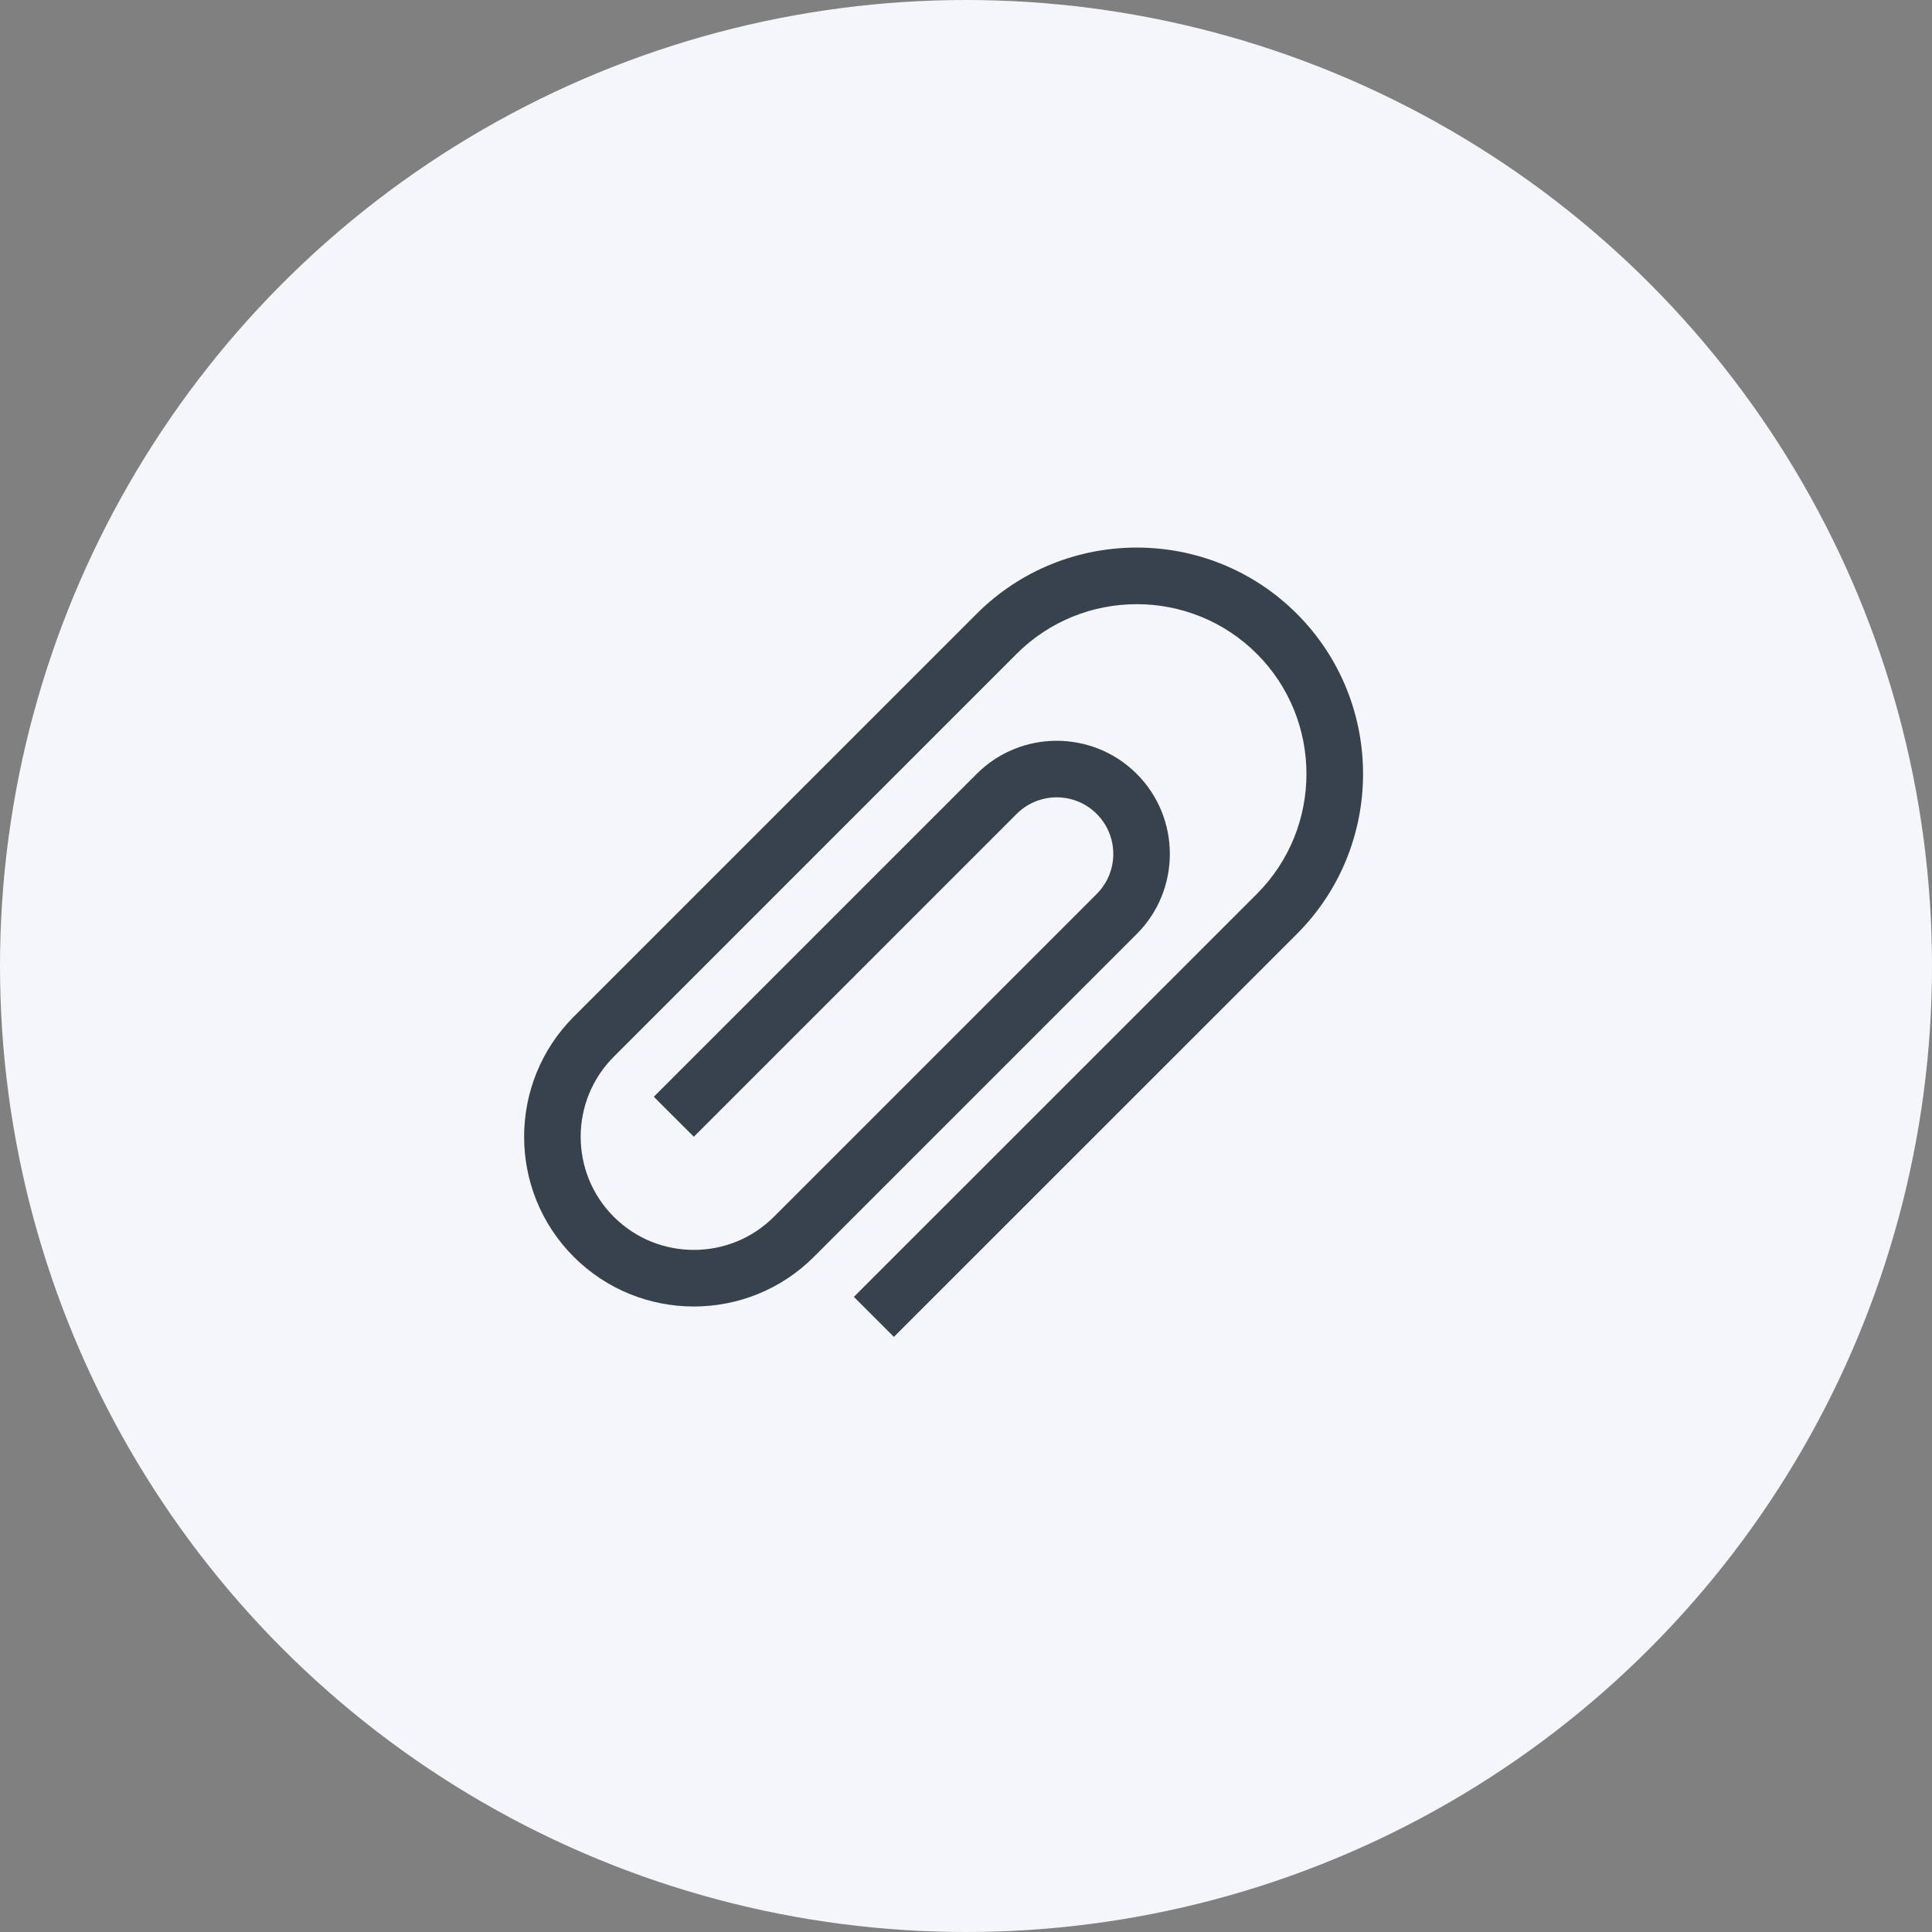 <svg width="32" height="32" viewBox="0 0 32 32" fill="none" xmlns="http://www.w3.org/2000/svg">
<rect x="0" y="0" width="32" height="32" fill="#808080" stroke="none"/>
<circle cx="16" cy="16" r="16" fill="#F4F6F9"/>
<path d="M9.503 20.817C8.407 19.721 8.407 17.936 9.503 16.84L16.177 10.166C17.639 8.704 20.018 8.704 21.48 10.166C22.942 11.629 22.942 14.008 21.48 15.47L14.806 22.143L14.143 21.48L20.817 14.807C21.913 13.71 21.913 11.926 20.817 10.829C19.72 9.733 17.936 9.733 16.839 10.829L10.166 17.503C9.435 18.234 9.435 19.423 10.166 20.154C10.897 20.885 12.087 20.885 12.818 20.154L18.165 14.807C18.531 14.441 18.531 13.847 18.165 13.481C17.8 13.115 17.205 13.115 16.839 13.481L11.492 18.828L10.829 18.166L16.177 12.818C16.907 12.087 18.097 12.087 18.828 12.818C19.559 13.549 19.559 14.739 18.828 15.47L13.481 20.817C12.384 21.914 10.6 21.914 9.503 20.817Z" fill="#38424D"/>
</svg>
